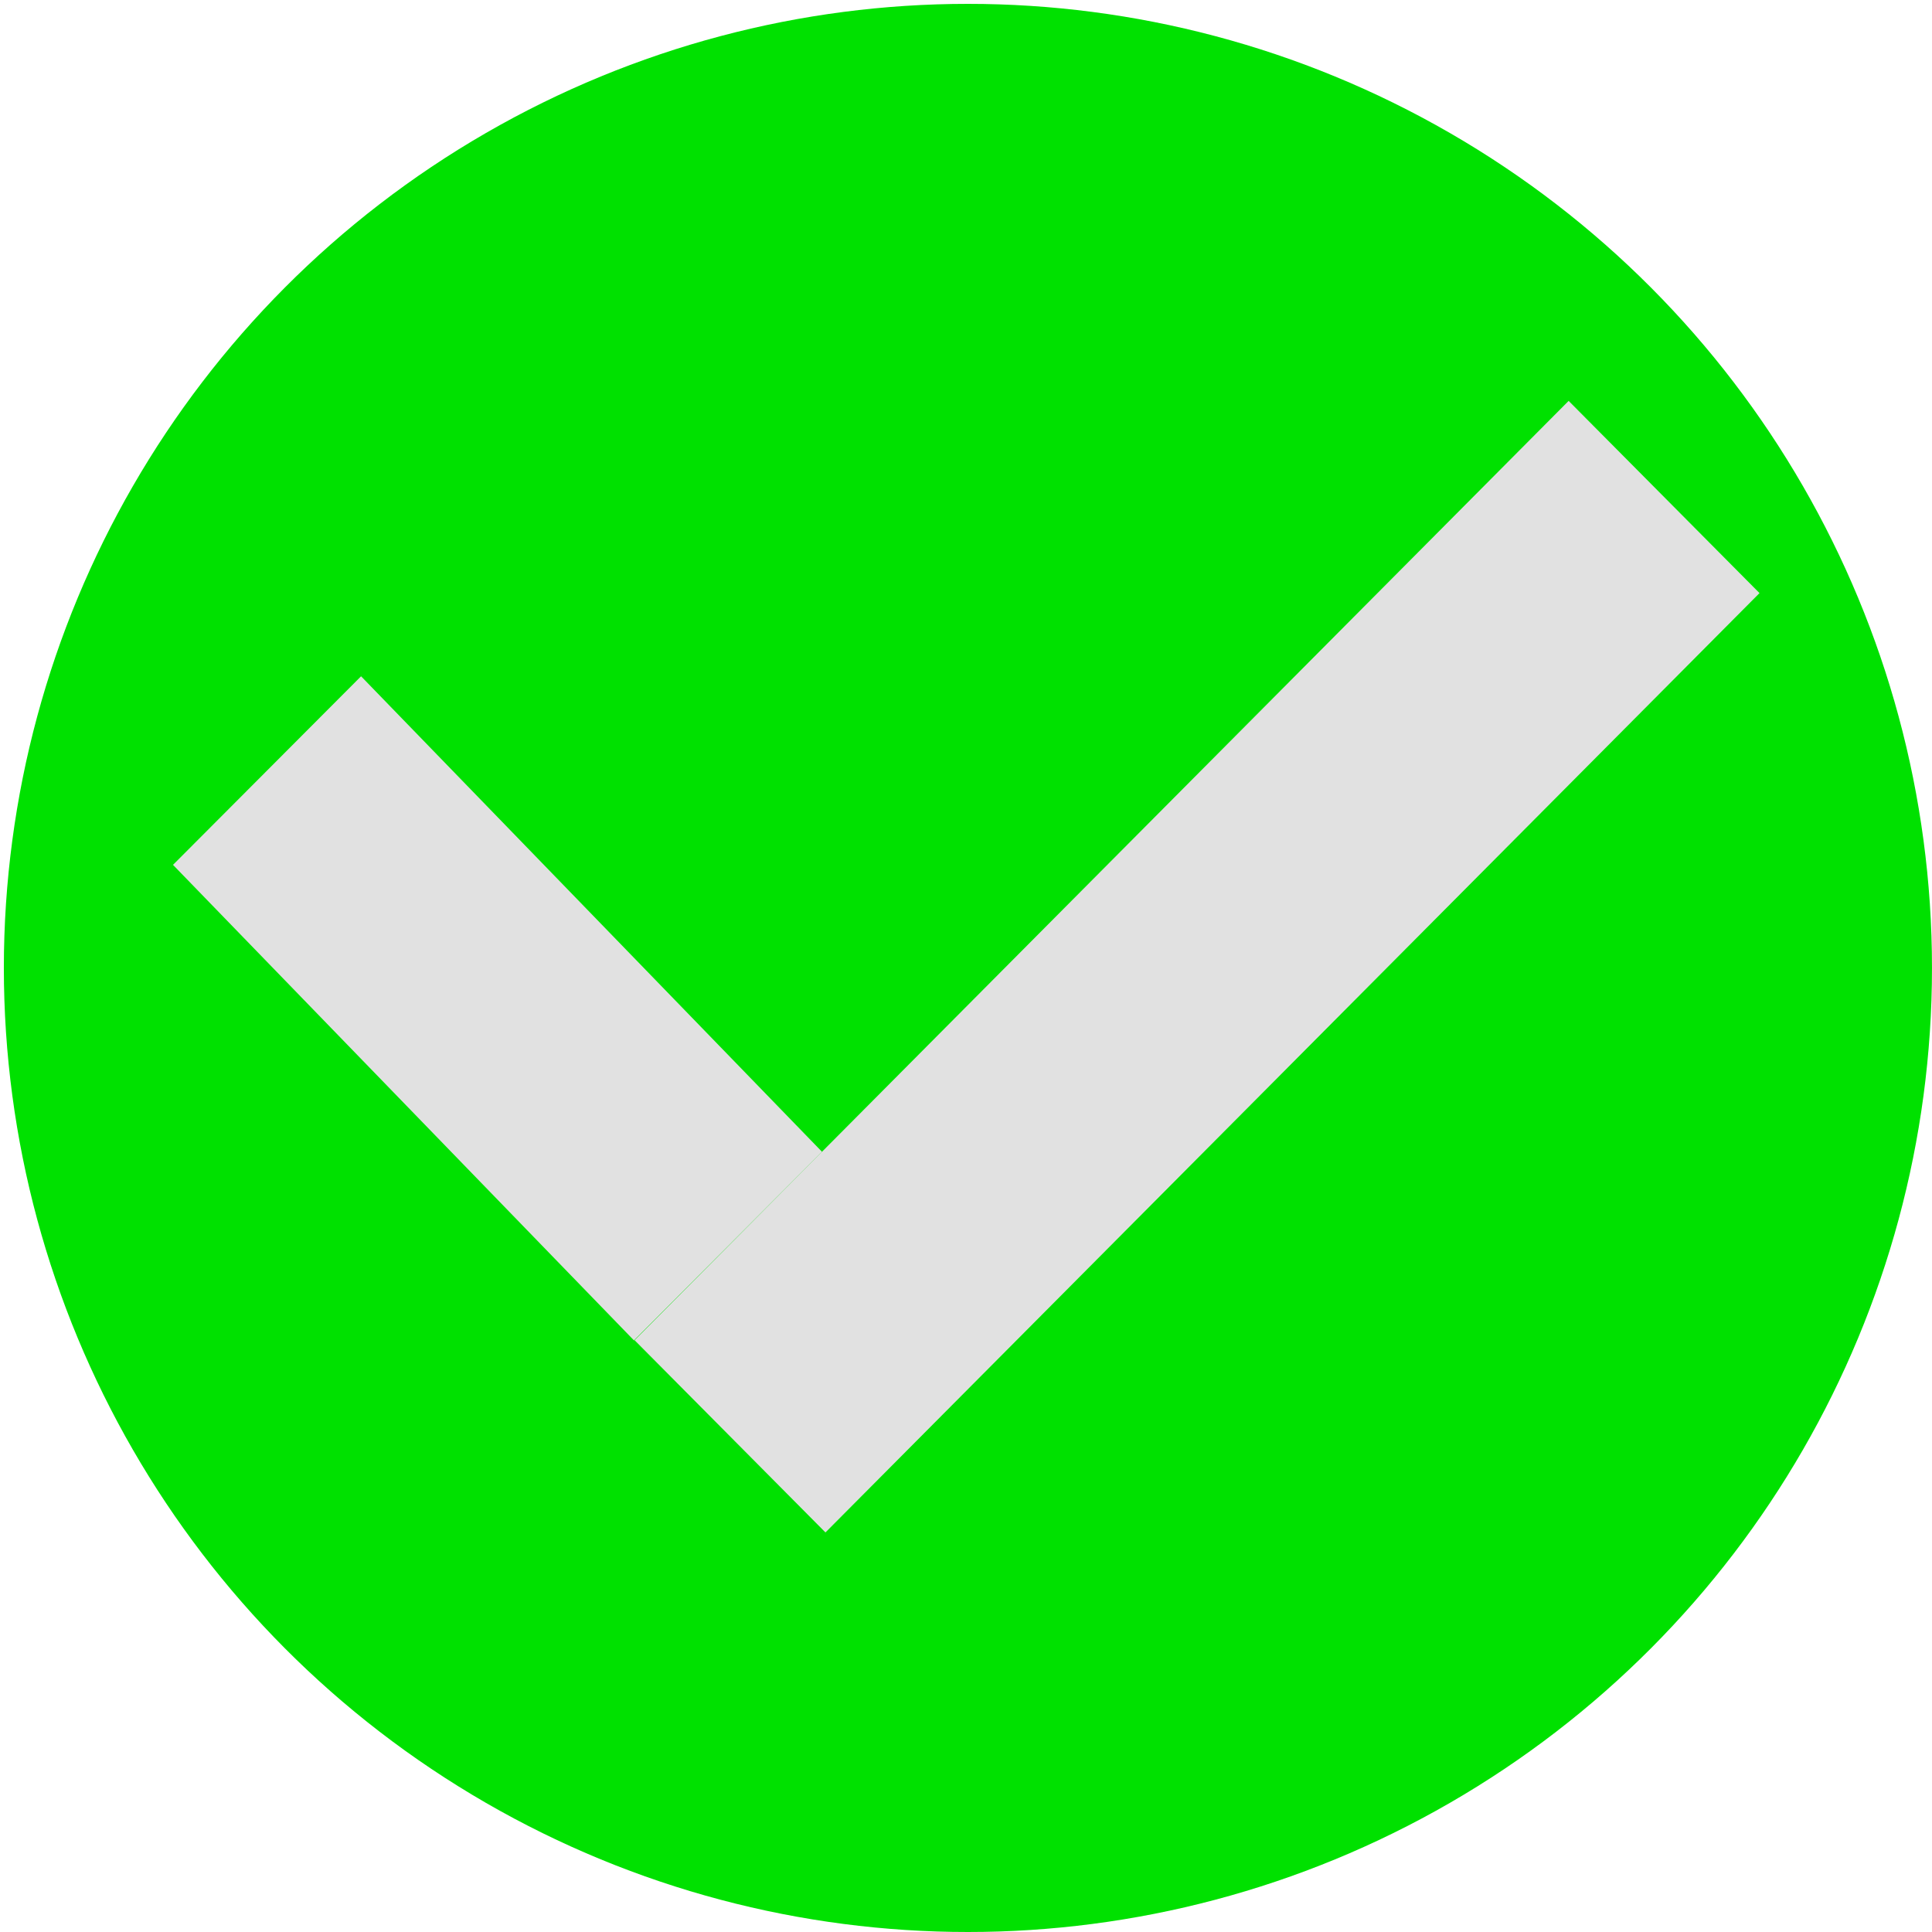 <?xml version="1.0" encoding="UTF-8" standalone="no"?>
<!-- Created with Inkscape (http://www.inkscape.org/) -->

<svg
   xmlns:osb="http://www.openswatchbook.org/uri/2009/osb"
   xmlns:dc="http://purl.org/dc/elements/1.1/"
   xmlns:cc="http://creativecommons.org/ns#"
   xmlns:rdf="http://www.w3.org/1999/02/22-rdf-syntax-ns#"
   xmlns:svg="http://www.w3.org/2000/svg"
   xmlns="http://www.w3.org/2000/svg"
   xmlns:sodipodi="http://sodipodi.sourceforge.net/DTD/sodipodi-0.dtd"
   xmlns:inkscape="http://www.inkscape.org/namespaces/inkscape"
   width="512"
   height="512"
   viewBox="0 0 135.467 135.467"
   version="1.1"
   id="svg8"
   inkscape:version="0.92.3 (2405546, 2018-03-11)"
   sodipodi:docname="Checkmark_Hover.svg">
  <defs
     id="defs2">
    <linearGradient
       id="linearGradient6052"
       osb:paint="solid">
      <stop
         style="stop-color:#000000;stop-opacity:1;"
         offset="0"
         id="stop6050" />
    </linearGradient>
    <linearGradient
       id="linearGradient4526"
       osb:paint="solid">
      <stop
         style="stop-color:#000000;stop-opacity:1;"
         offset="0"
         id="stop4524" />
    </linearGradient>
  </defs>
  <sodipodi:namedview
     id="base"
     pagecolor="#ffffff"
     bordercolor="#666666"
     borderopacity="1.0"
     inkscape:pageopacity="0.0"
     inkscape:pageshadow="2"
     inkscape:zoom="1.03125"
     inkscape:cx="256"
     inkscape:cy="256"
     inkscape:document-units="mm"
     inkscape:current-layer="layer1"
     showgrid="false"
     units="px"
     showguides="false"
     inkscape:window-width="1366"
     inkscape:window-height="697"
     inkscape:window-x="0"
     inkscape:window-y="0"
     inkscape:window-maximized="1" />
  <g
     inkscape:label="Layer 1"
     inkscape:groupmode="layer"
     id="layer1"
     transform="translate(0,-161.533)">
    <circle
       id="path3715"
       cx="67.868"
       cy="229.402"
       r="67.598"
       style="stroke-width:0.265;fill:#00e100;fill-opacity:1;stroke:none;stroke-opacity:1" />
    <rect
       style="opacity:1;fill:#e1e1e1;fill-opacity:1;fill-rule:nonzero;stroke:none;stroke-width:24.756;stroke-linecap:butt;stroke-linejoin:round;stroke-miterlimit:3.6;stroke-dasharray:none;stroke-opacity:1"
       id="rect856"
       width="18.983"
       height="92.898"
       x="211.596"
       y="55.583"
       transform="matrix(0.705,0.71,-0.705,0.709,0,0)" />
    <rect
       style="opacity:1;fill:#e1e1e1;fill-opacity:1;fill-rule:nonzero;stroke:none;stroke-width:24.961;stroke-linecap:butt;stroke-linejoin:round;stroke-miterlimit:3.6;stroke-dasharray:none;stroke-opacity:1"
       id="rect856-6"
       width="18.677"
       height="46.439"
       x="-145.971"
       y="165.498"
       transform="matrix(0.706,-0.708,0.696,0.718,0,0)" />
  </g>
</svg>

